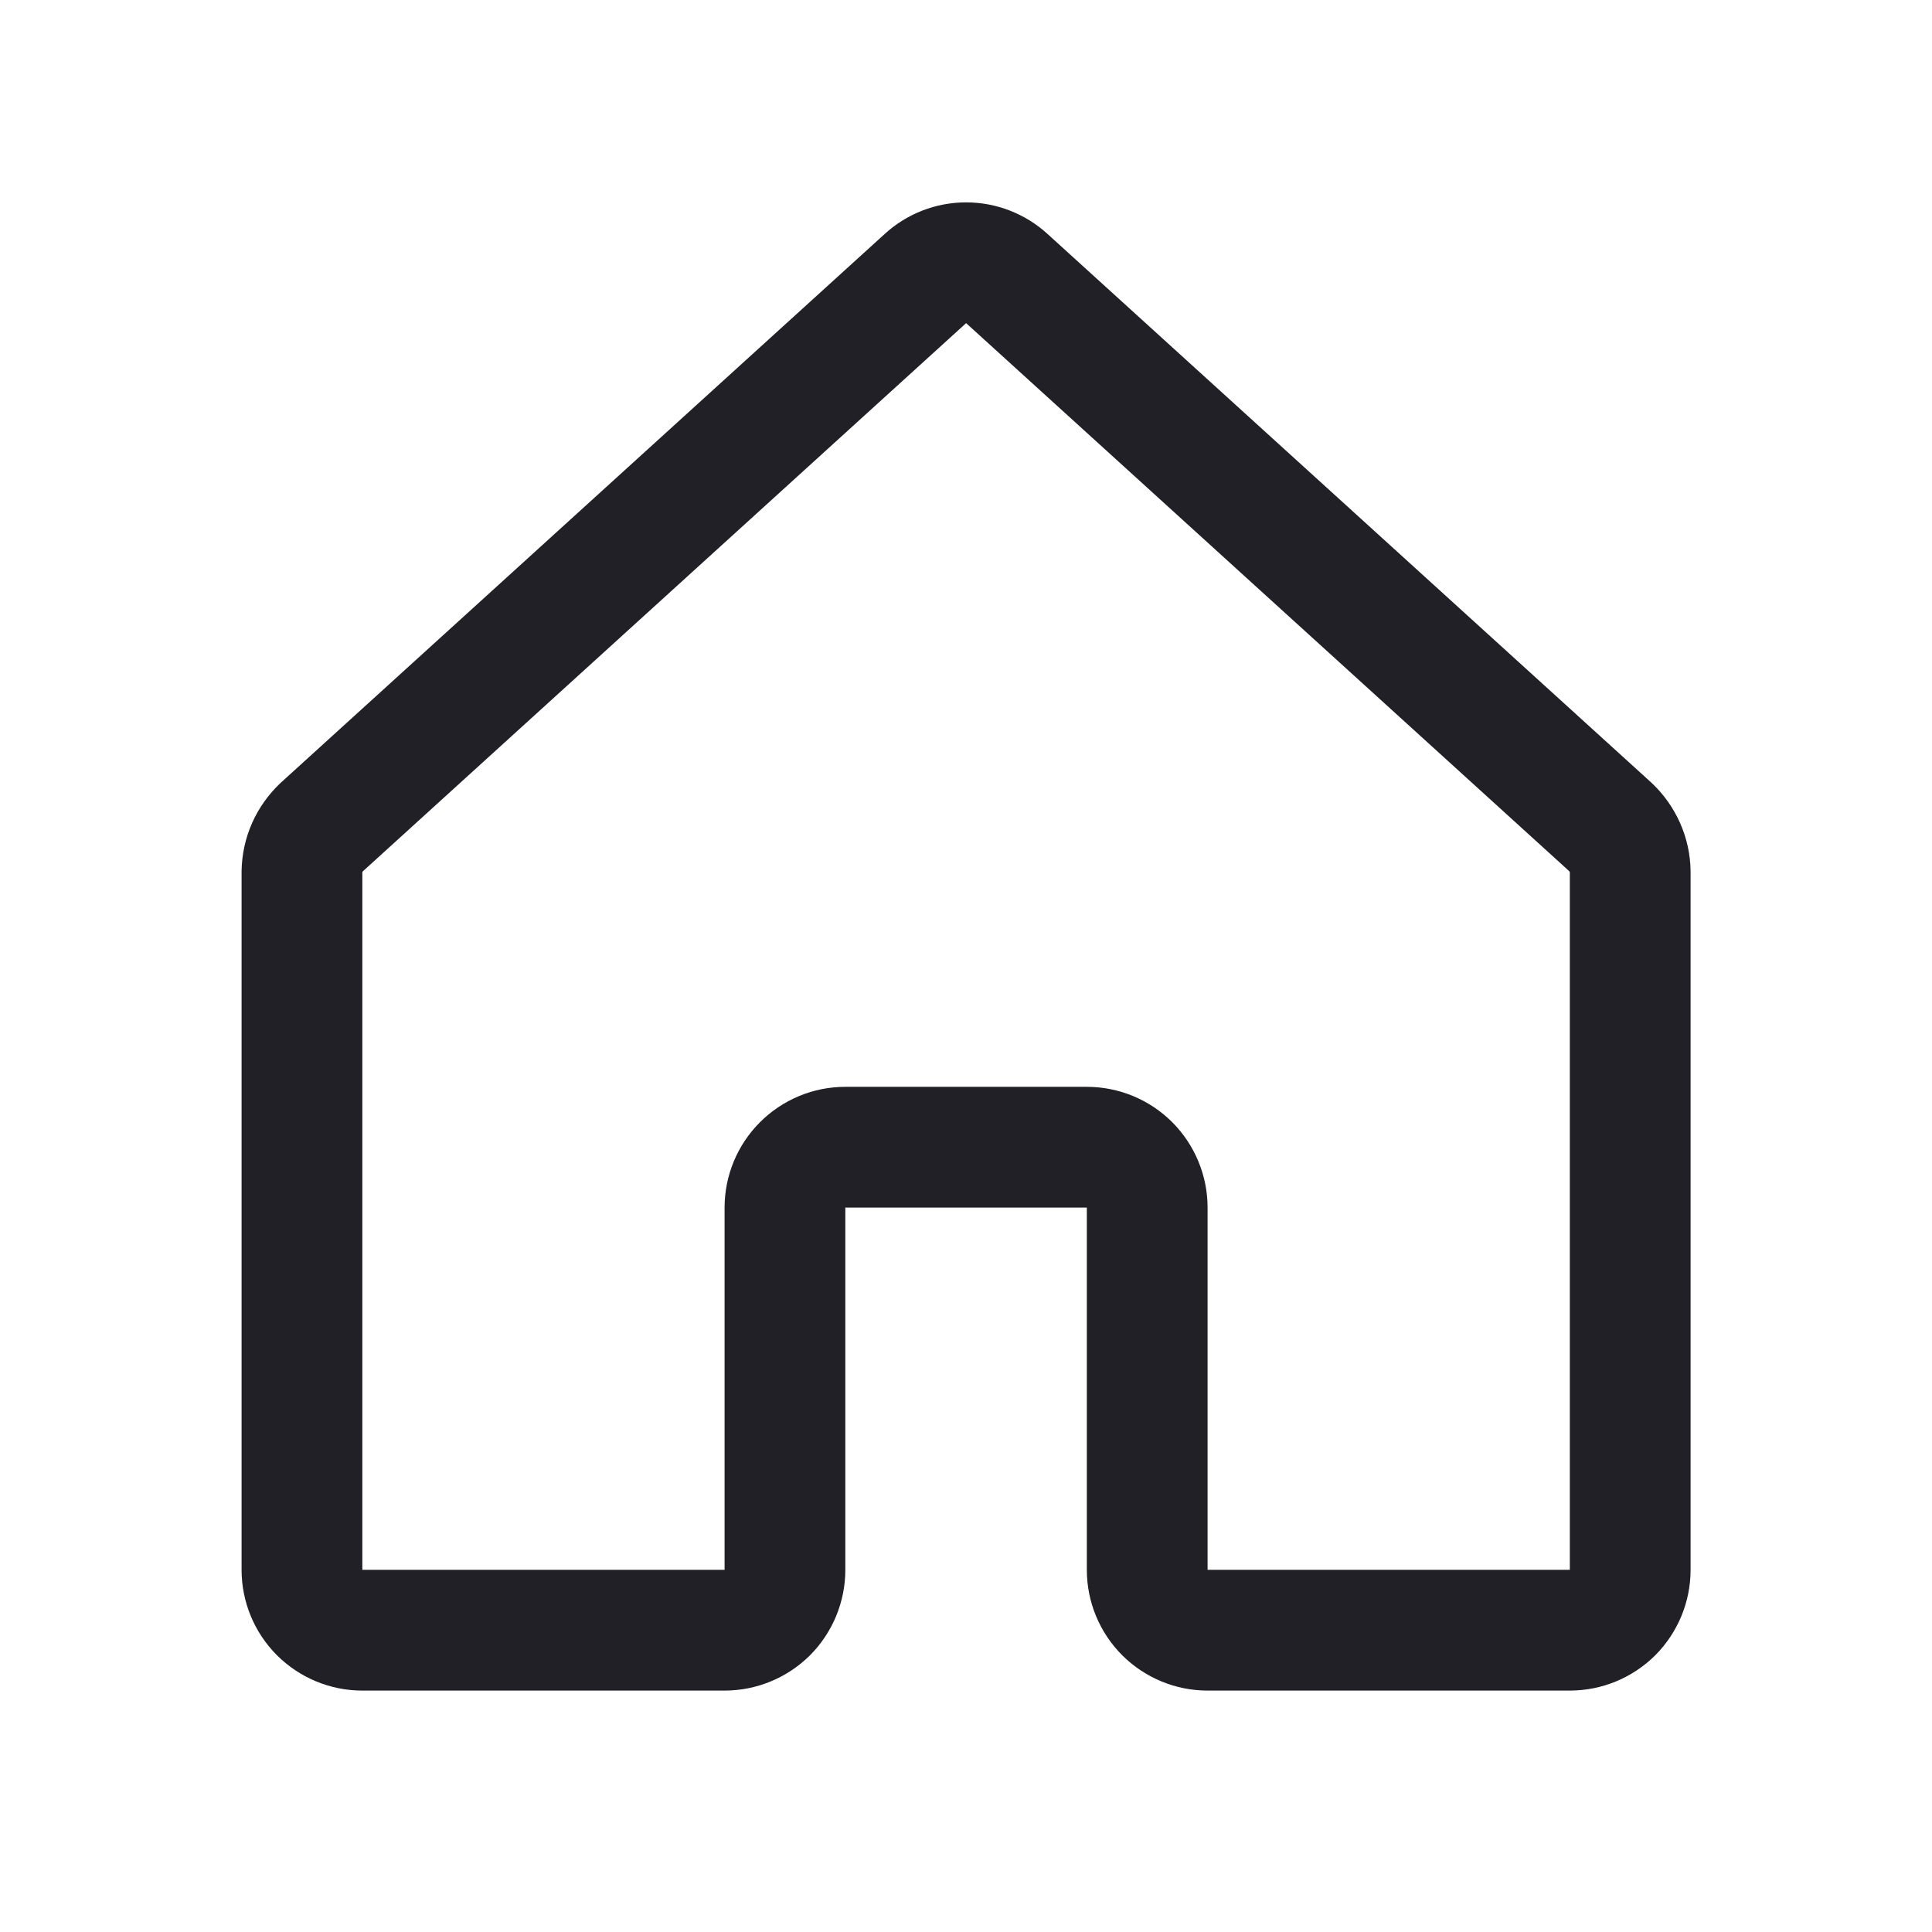 <svg width="24" height="24" viewBox="0 0 24 24" fill="none" xmlns="http://www.w3.org/2000/svg">
<path d="M14.251 19.501V15.001C14.251 14.803 14.172 14.612 14.032 14.471C13.891 14.33 13.7 14.251 13.501 14.251H10.501C10.302 14.251 10.112 14.33 9.971 14.471C9.83 14.612 9.751 14.803 9.751 15.001V19.501C9.751 19.7 9.672 19.891 9.532 20.032C9.391 20.172 9.2 20.251 9.001 20.251H4.501C4.302 20.251 4.112 20.172 3.971 20.032C3.83 19.891 3.751 19.7 3.751 19.501V10.829C3.753 10.726 3.775 10.623 3.817 10.528C3.859 10.433 3.92 10.348 3.995 10.276L11.495 3.461C11.633 3.334 11.814 3.264 12.001 3.264C12.189 3.264 12.369 3.334 12.508 3.461L20.008 10.276C20.083 10.348 20.143 10.433 20.185 10.528C20.227 10.623 20.25 10.726 20.251 10.829V19.501C20.251 19.7 20.172 19.891 20.032 20.032C19.891 20.172 19.7 20.251 19.501 20.251H15.001C14.802 20.251 14.612 20.172 14.471 20.032C14.33 19.891 14.251 19.7 14.251 19.501Z" stroke="#202026" stroke-width="1.5" stroke-linecap="round" stroke-linejoin="round"/>
</svg>
